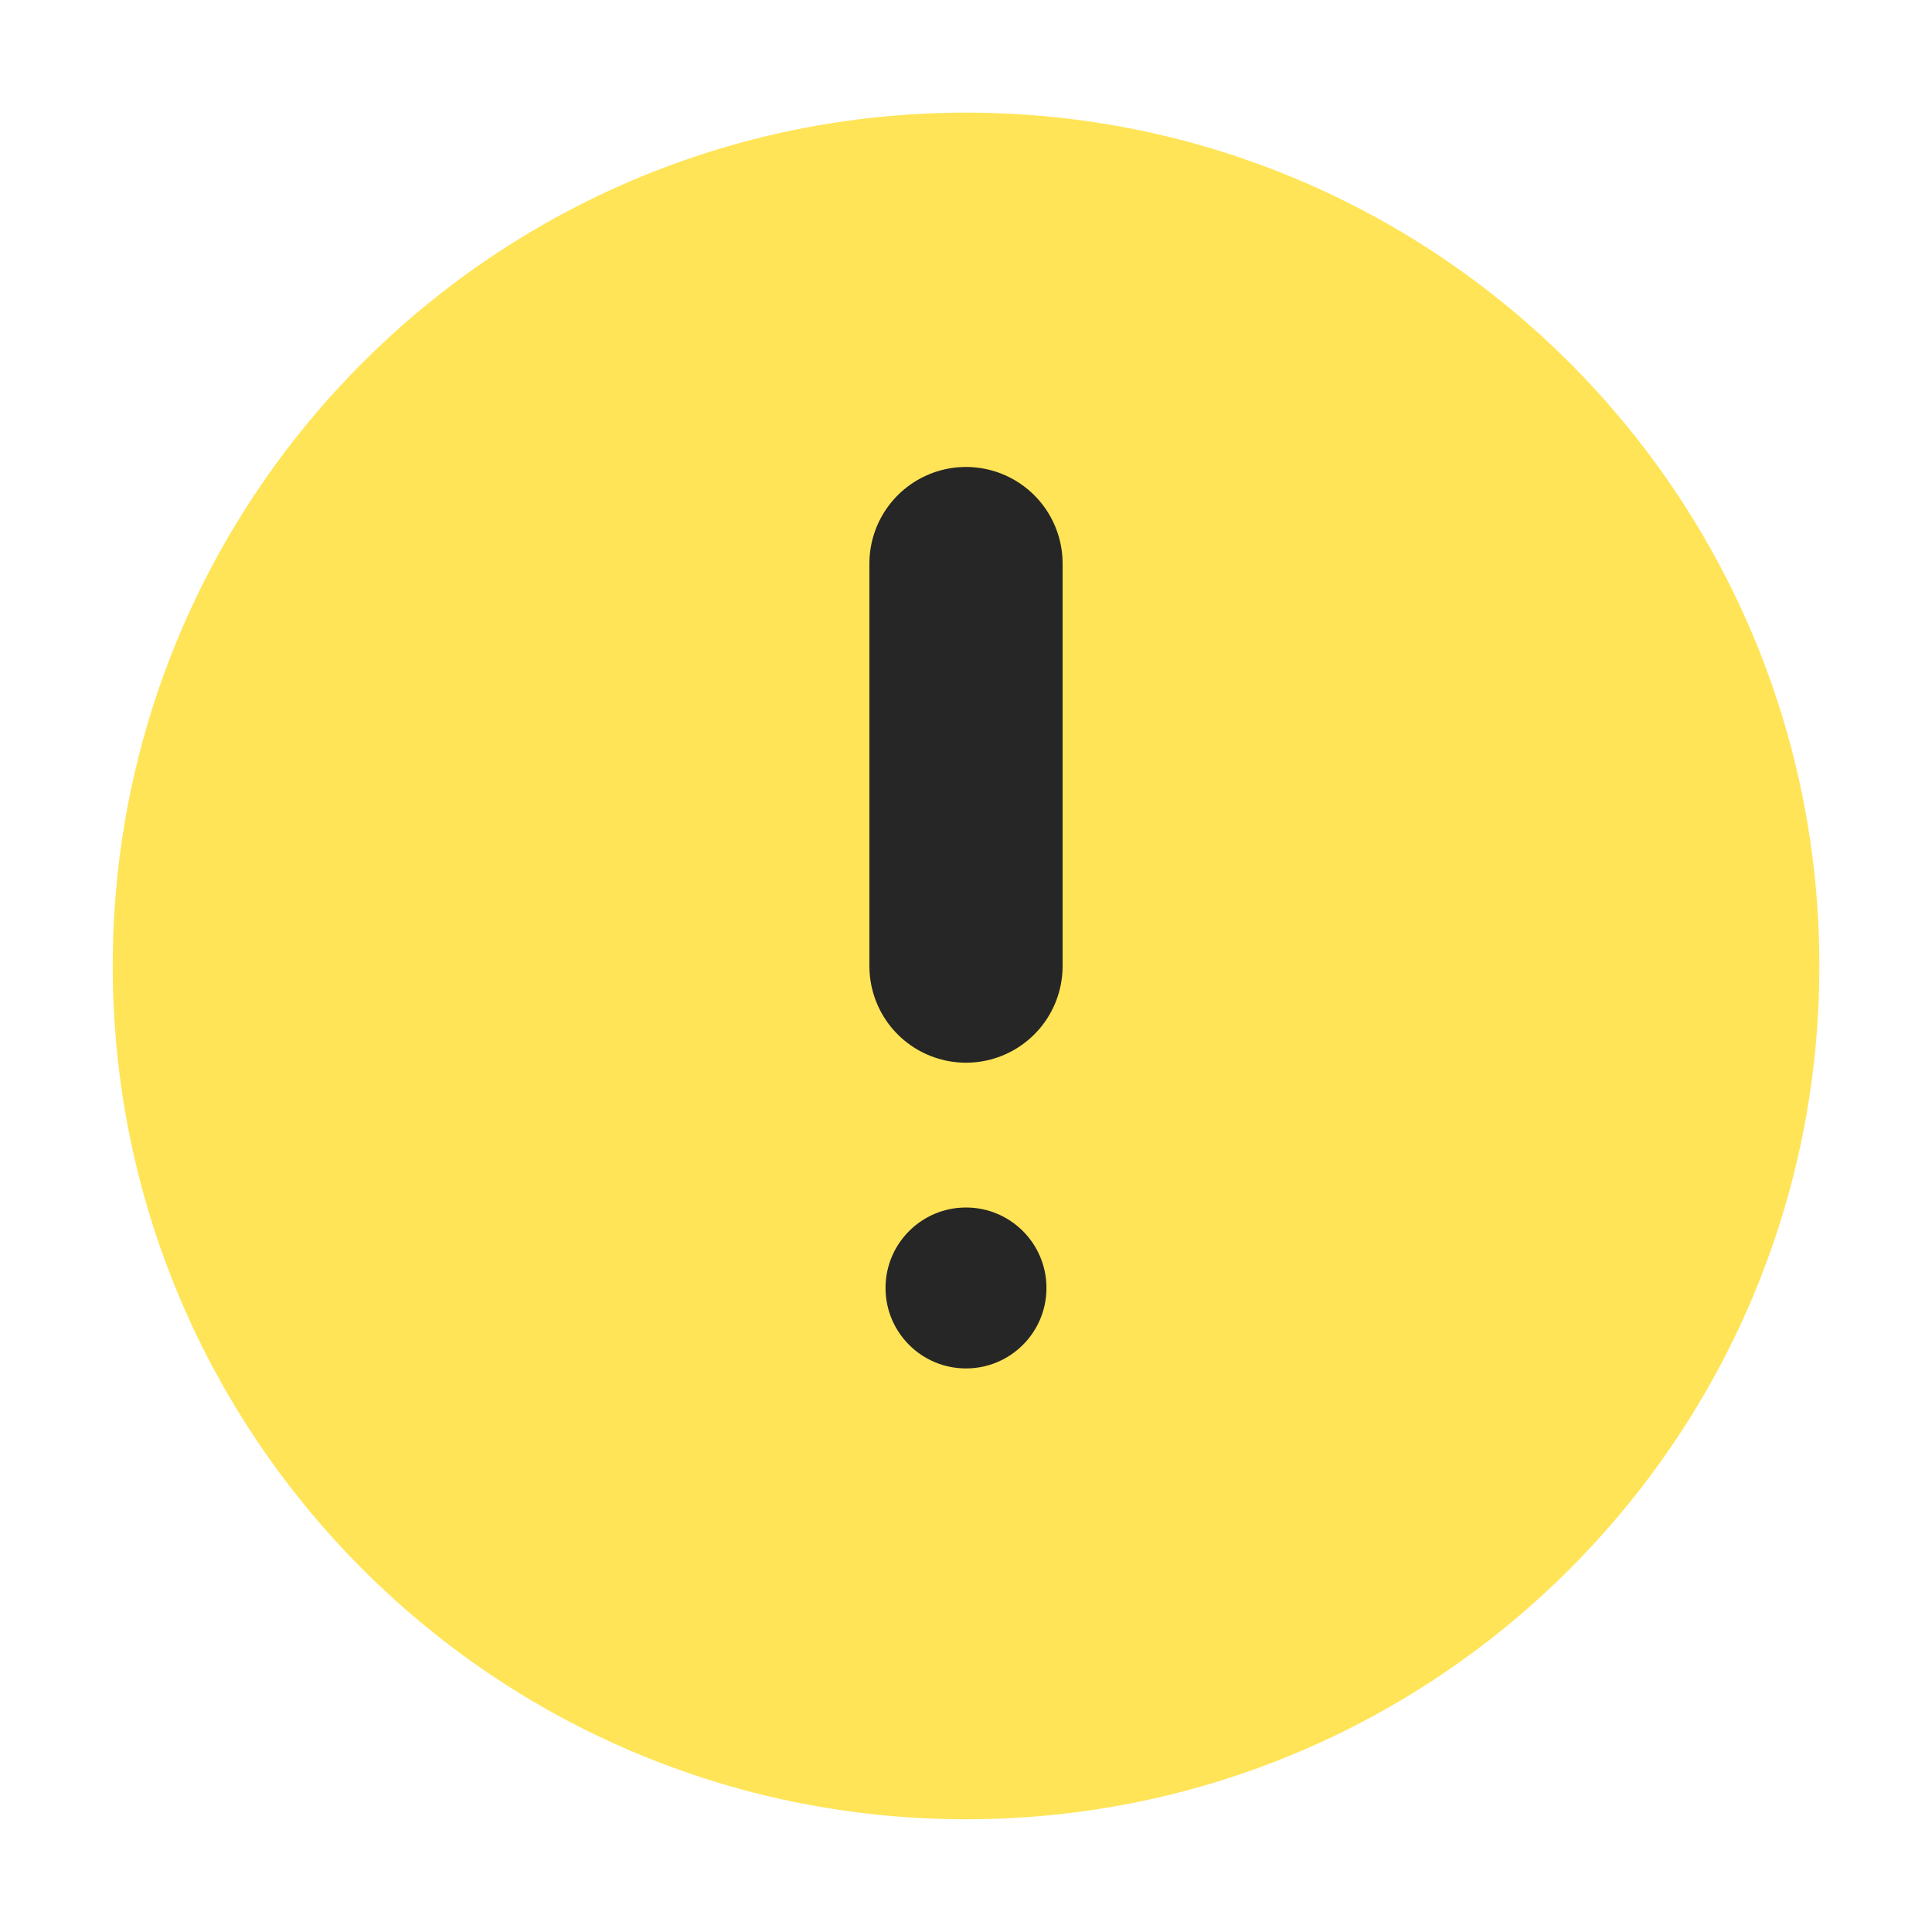 <svg width="20" height="20" viewBox="0 0 20 20" fill="none" xmlns="http://www.w3.org/2000/svg">
<path d="M10 18.333C14.603 18.333 18.334 14.602 18.334 9.999C18.334 5.397 14.603 1.666 10 1.666C5.398 1.666 1.667 5.397 1.667 9.999C1.667 14.602 5.398 18.333 10 18.333Z" fill="#FFE457" stroke="#FFE457" stroke-linecap="round" stroke-linejoin="round"/>
<path d="M10 5.834V10.001" stroke="#262626" stroke-width="2" stroke-linecap="round" stroke-linejoin="round"/>
<circle cx="10" cy="13.333" r="0.833" fill="#262626"/>
</svg>
